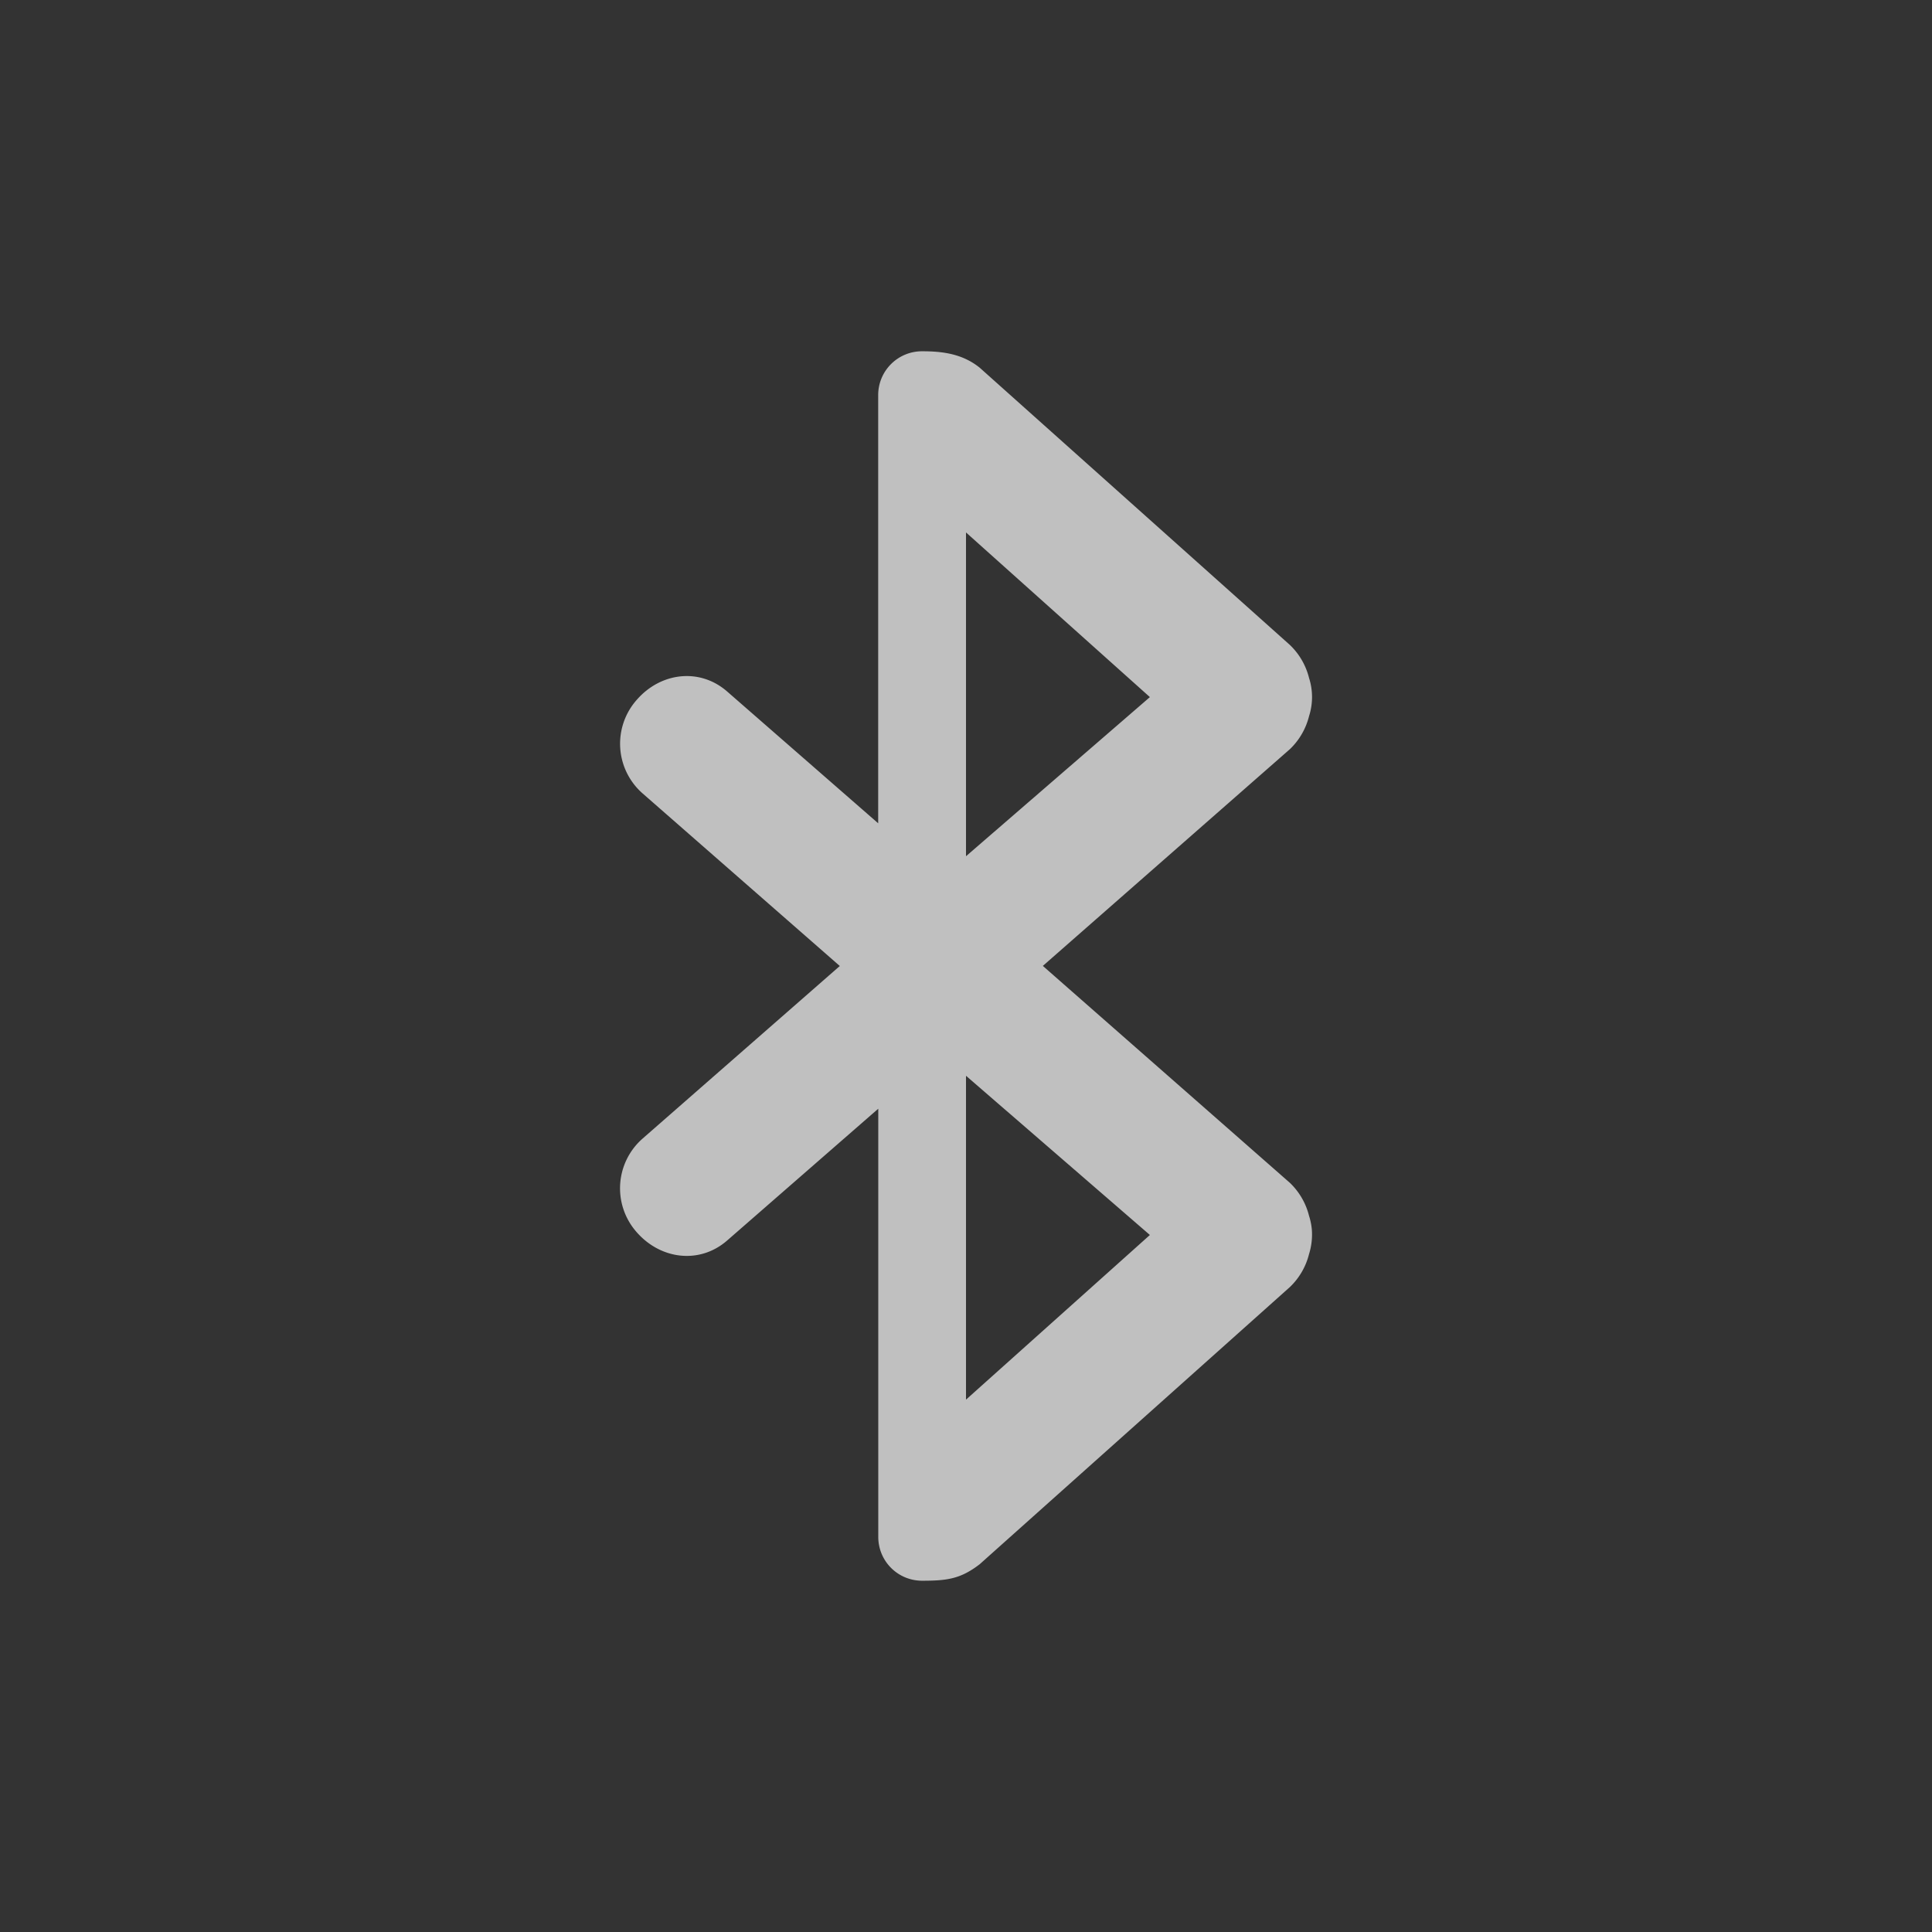 <svg xmlns="http://www.w3.org/2000/svg" width="22" height="22">
    <rect width="100%" height="100%" fill="#333333" stroke="none"/>
    <defs>
        <style id="current-color-scheme" type="text/css">
            .ColorScheme-Highlight{color:#a0b6cb}
        </style>
    </defs>
    <path fill="currentColor" d="M10.5 4c-.277 0-.5.223-.5.5v4.875l-1.719-1.5c-.312-.273-.757-.22-1.03.094a.753.753 0 0 0 .062 1.062L9.563 11l-2.25 1.969a.753.753 0 0 0-.063 1.062c.274.313.719.367 1.031.094l1.72-1.5V17.5c0 .277.222.5.5.5.282 0 .437-.02.655-.188l3.532-3.156a.78.78 0 0 0 .218-.375.745.745 0 0 0 .032-.281.723.723 0 0 0-.032-.156.78.78 0 0 0-.218-.375l-2.813-2.47 2.813-2.468a.78.78 0 0 0 .218-.375.712.712 0 0 0 0-.437.78.78 0 0 0-.218-.375l-3.532-3.157C10.957 4.027 10.729 4 10.5 4zm.5 2.063 2.094 1.875L11 9.75zm0 6.187 2.094 1.813L11 15.938z" style="color:#fdfdfd;opacity:.7"/>
</svg>
